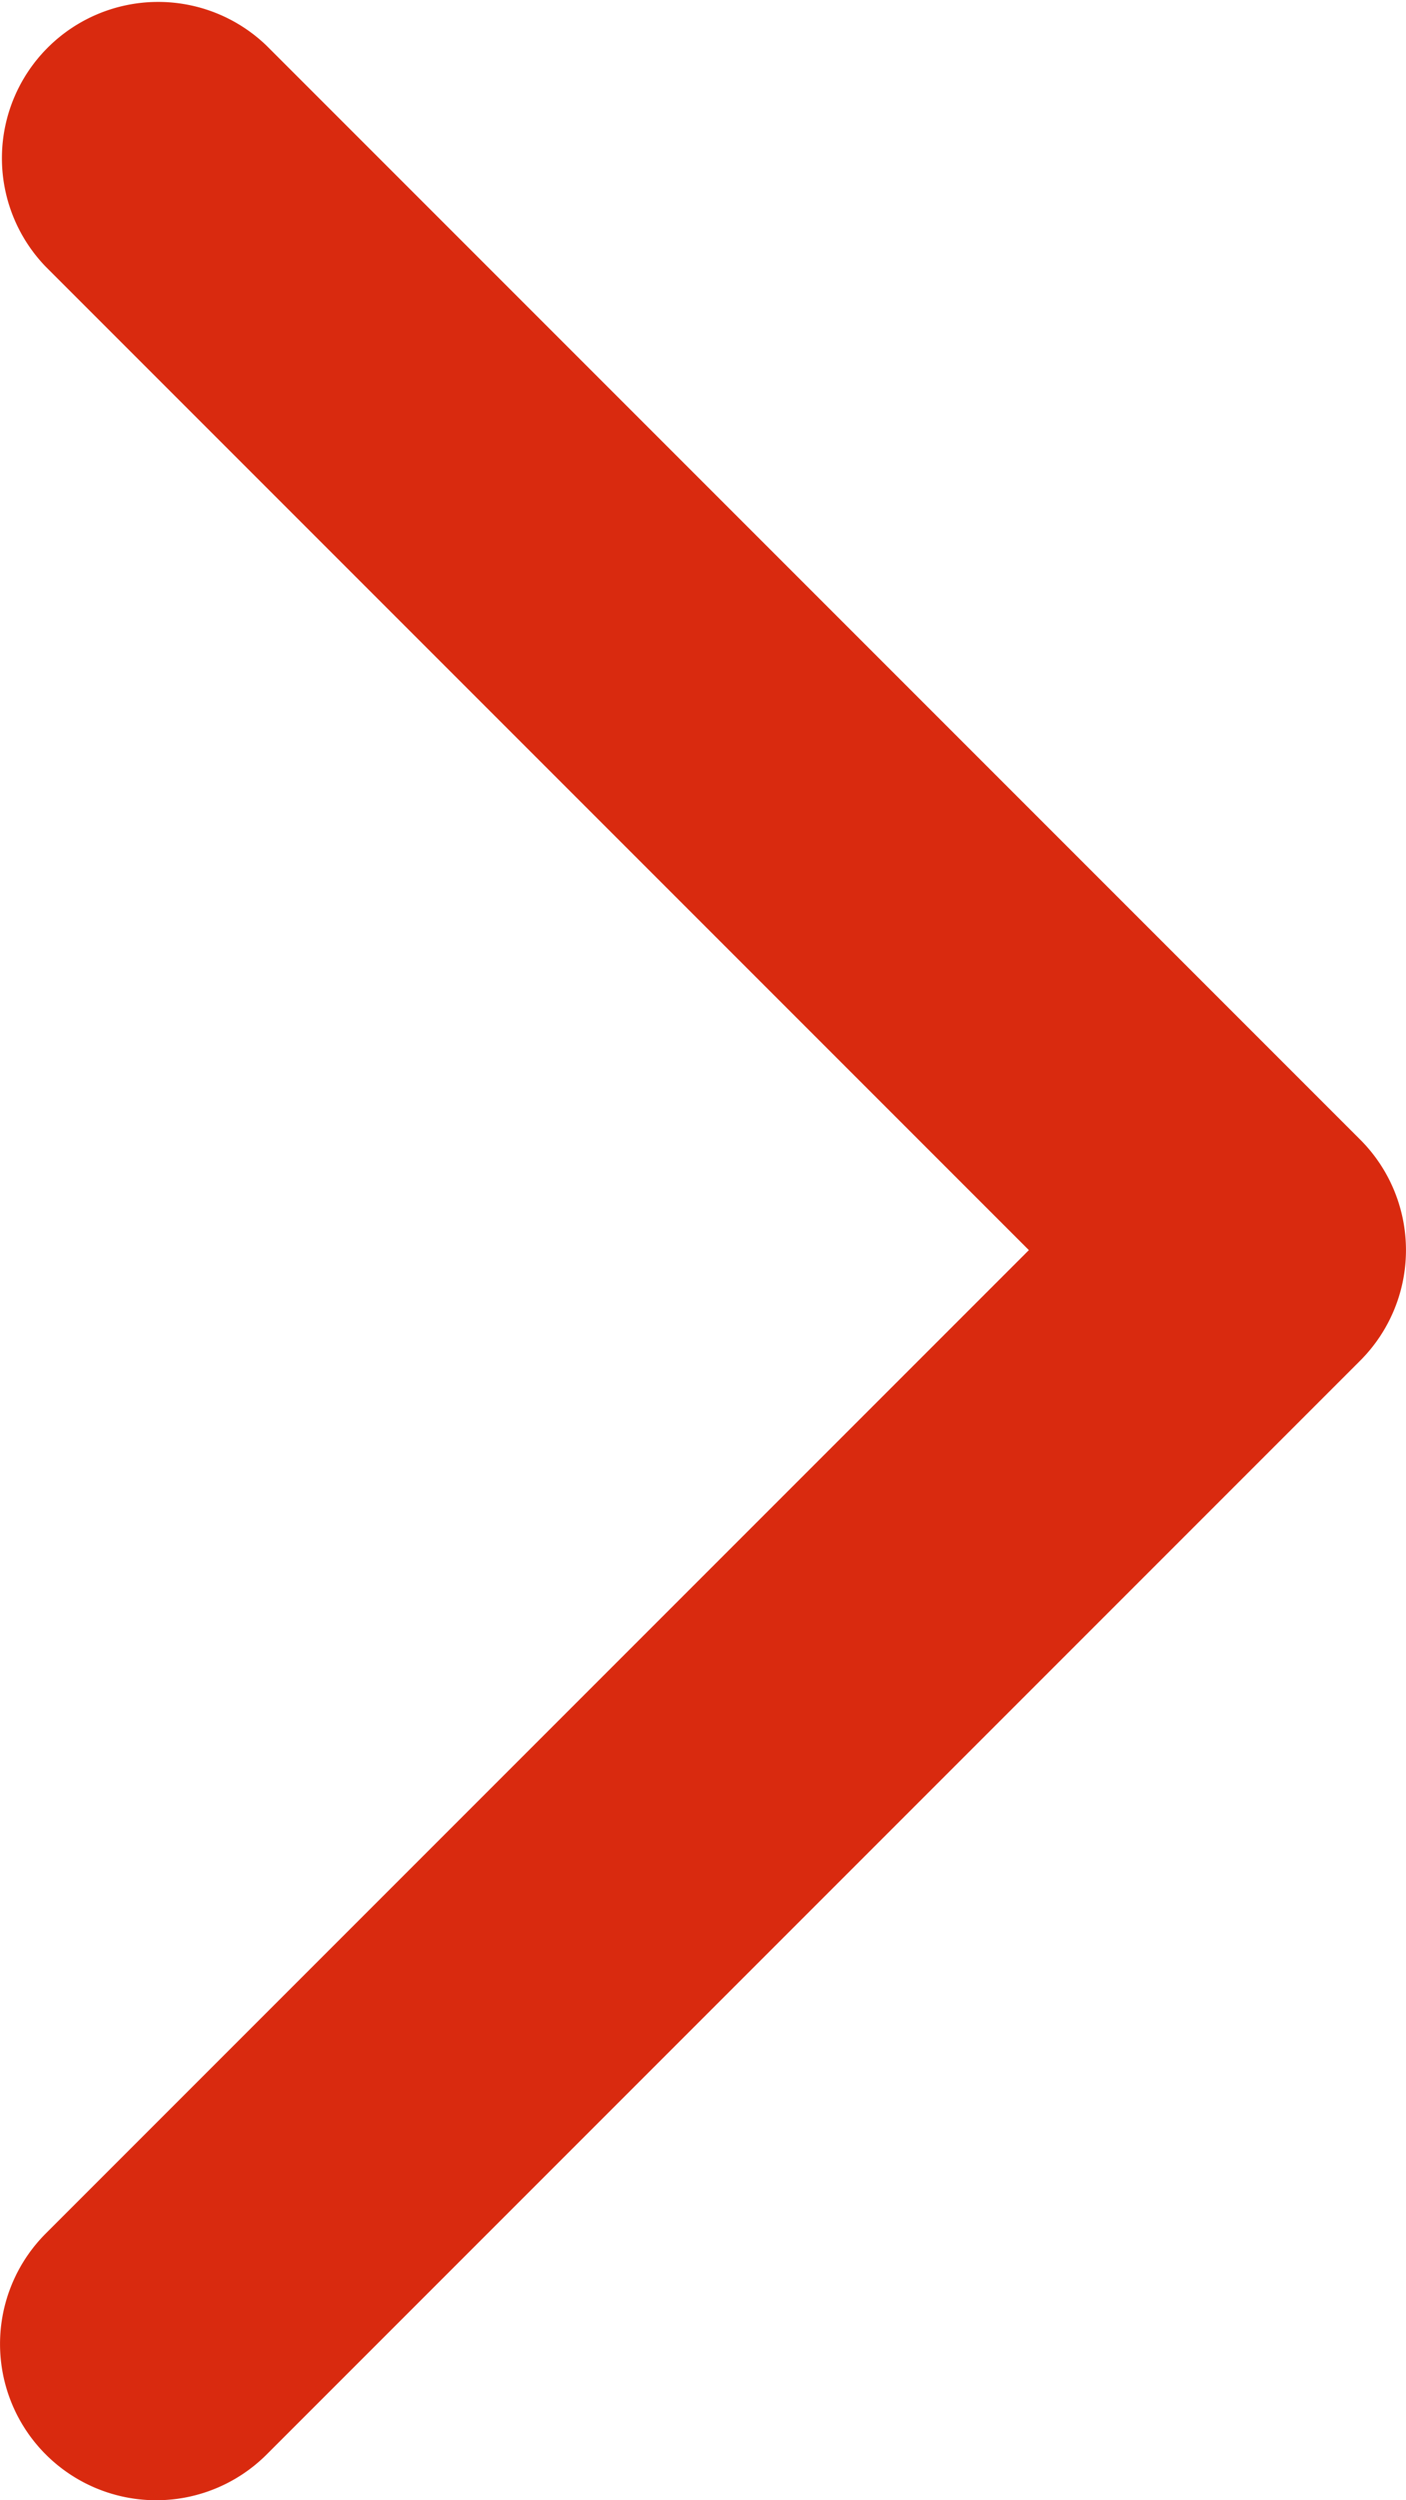 <svg xmlns="http://www.w3.org/2000/svg" width="9" height="16" viewBox="0 0 9 16"><path d="M600,76.256a1,1,0,0,1-.707-1.707l6.293-6.293-6.293-6.293a1,1,0,0,1,1.414-1.414l7,7a1,1,0,0,1,0,1.414l-7,7A1,1,0,0,1,600,76.256Z" transform="translate(-599 -60.256)" fill="#d92a0f"/></svg>